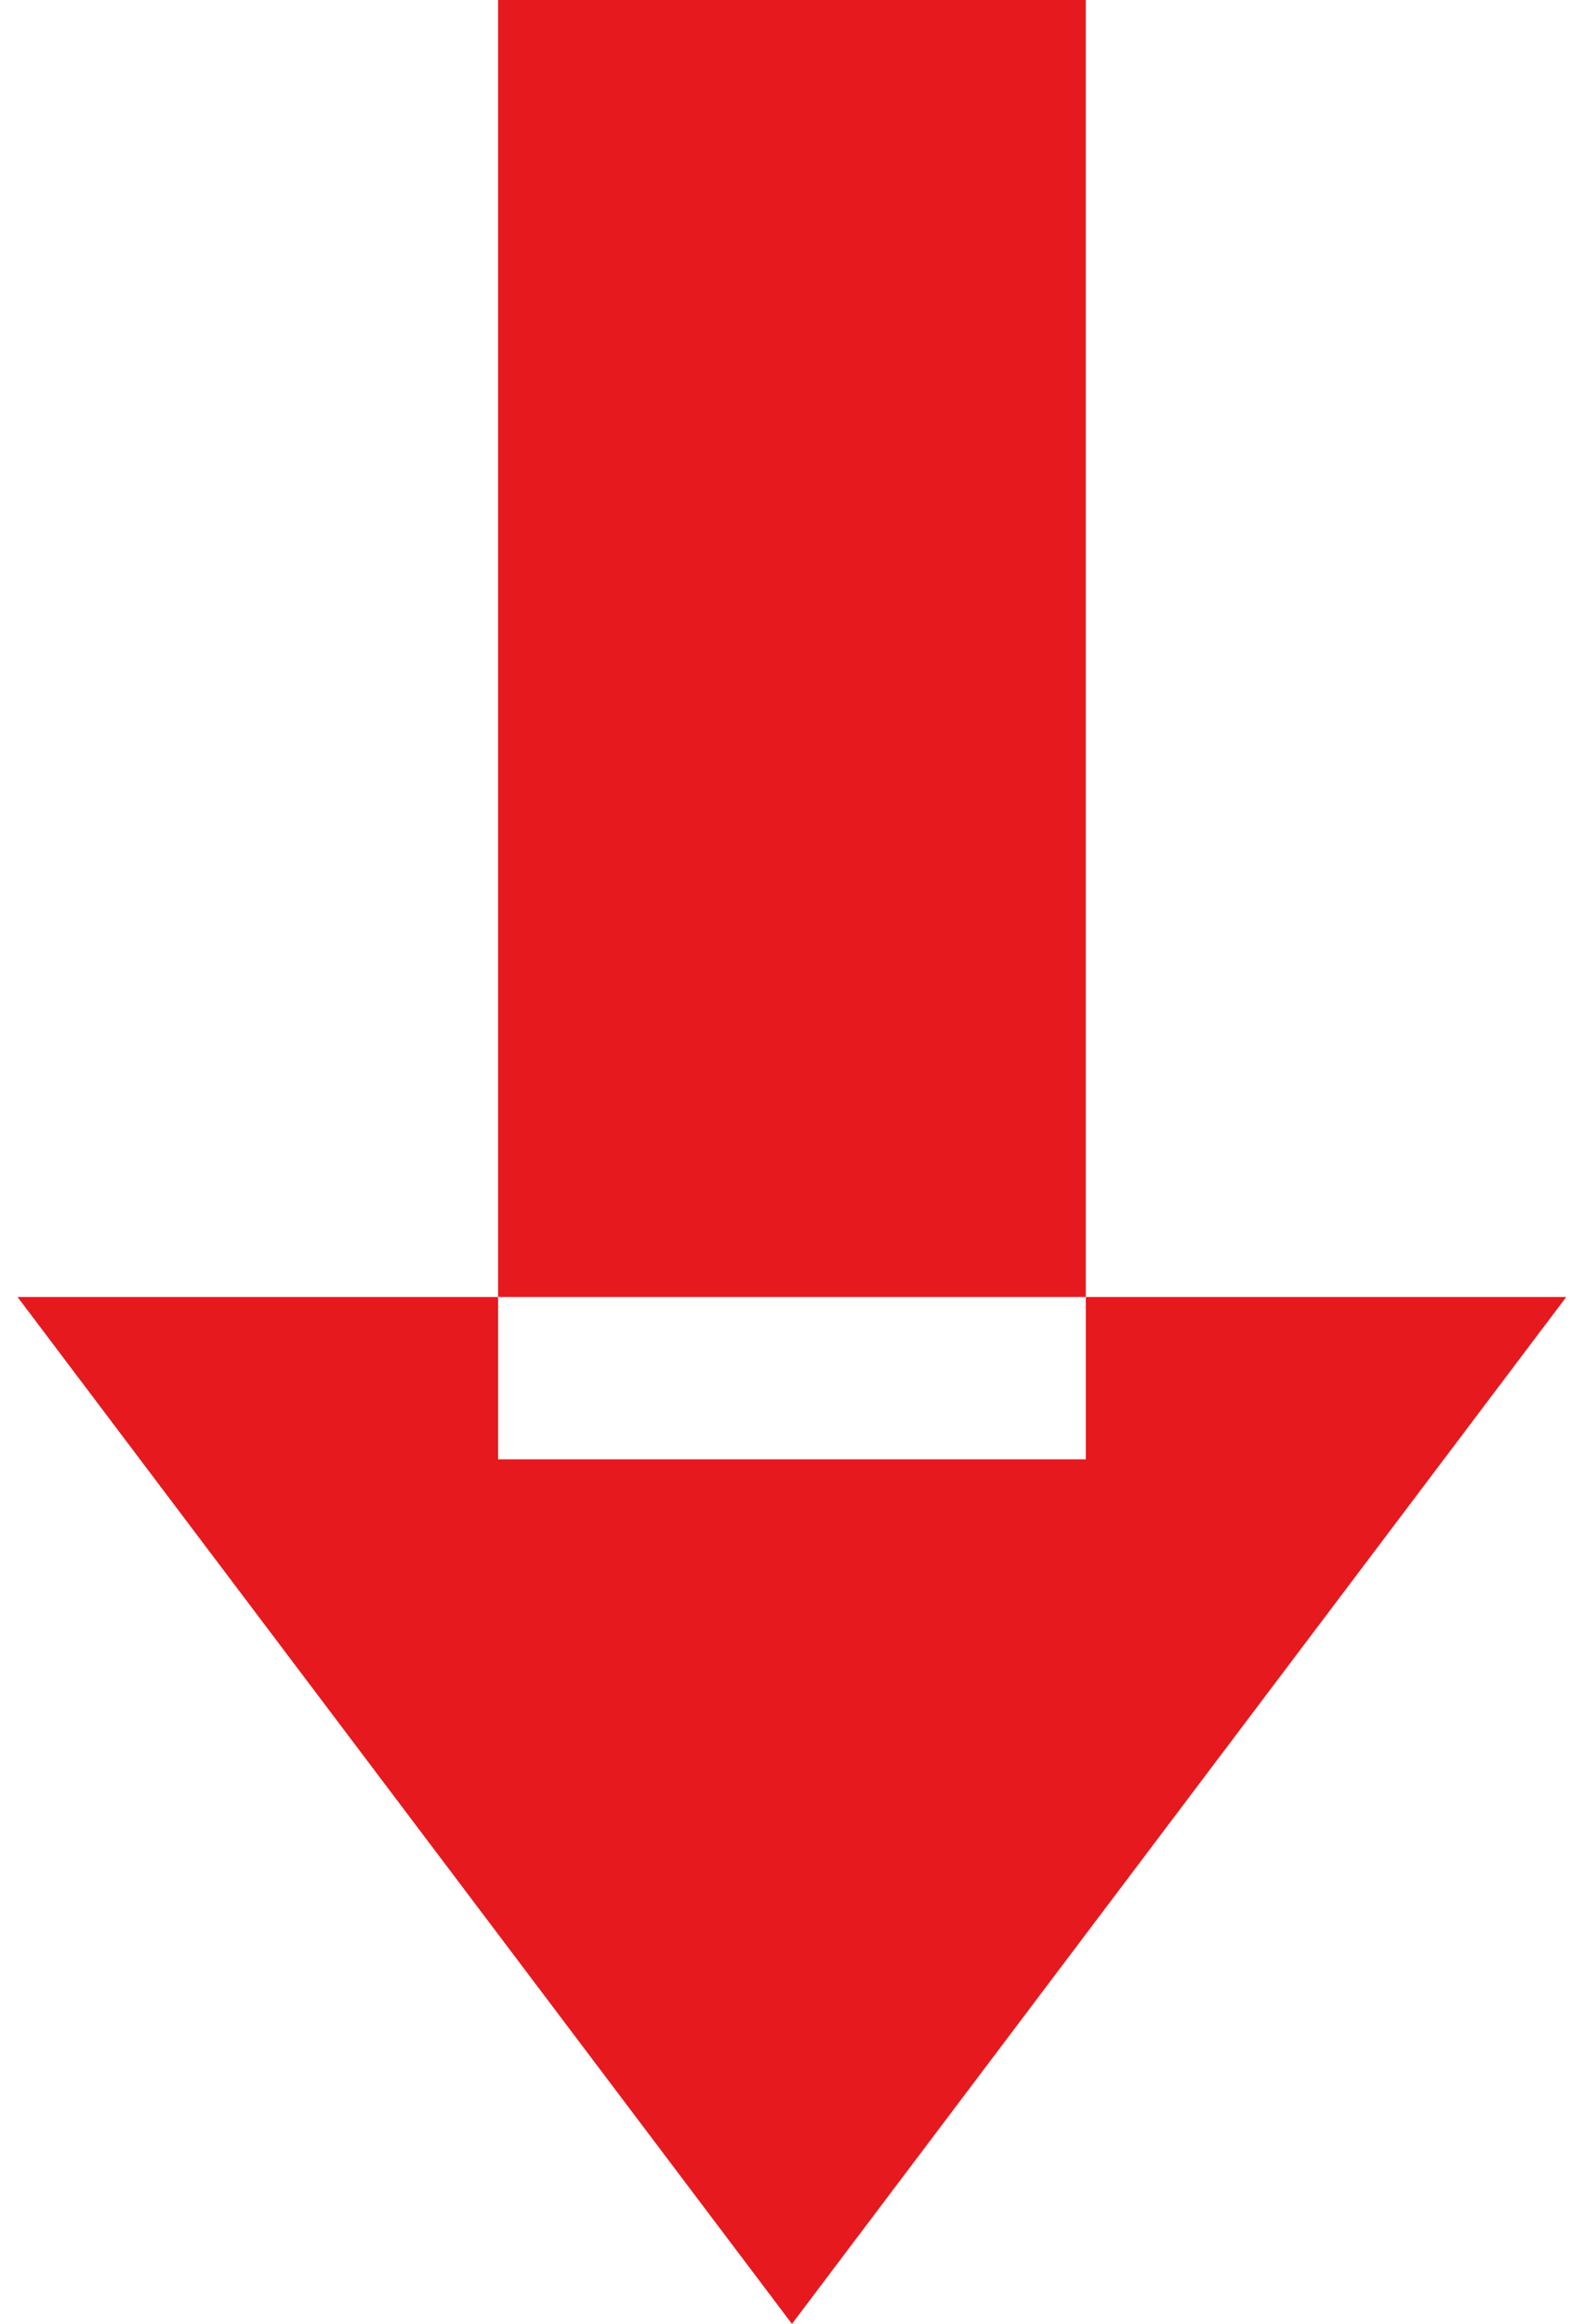 <svg width="15" height="22" xmlns="http://www.w3.org/2000/svg" xmlns:xlink="http://www.w3.org/1999/xlink" xmlns:svgjs="http://svgjs.com/svgjs" viewBox="0.168 0 14.665 22" fill="#e6191e"><svg xmlns="http://www.w3.org/2000/svg" width="15" height="22" viewBox="1.001 1 13.998 20.999"><path paint-order="stroke fill markers" fill-rule="evenodd" d="M8 22l6.999-9.28H1L8 22zM5.344 1h5.312v13.187H5.344V1z"/></svg></svg>